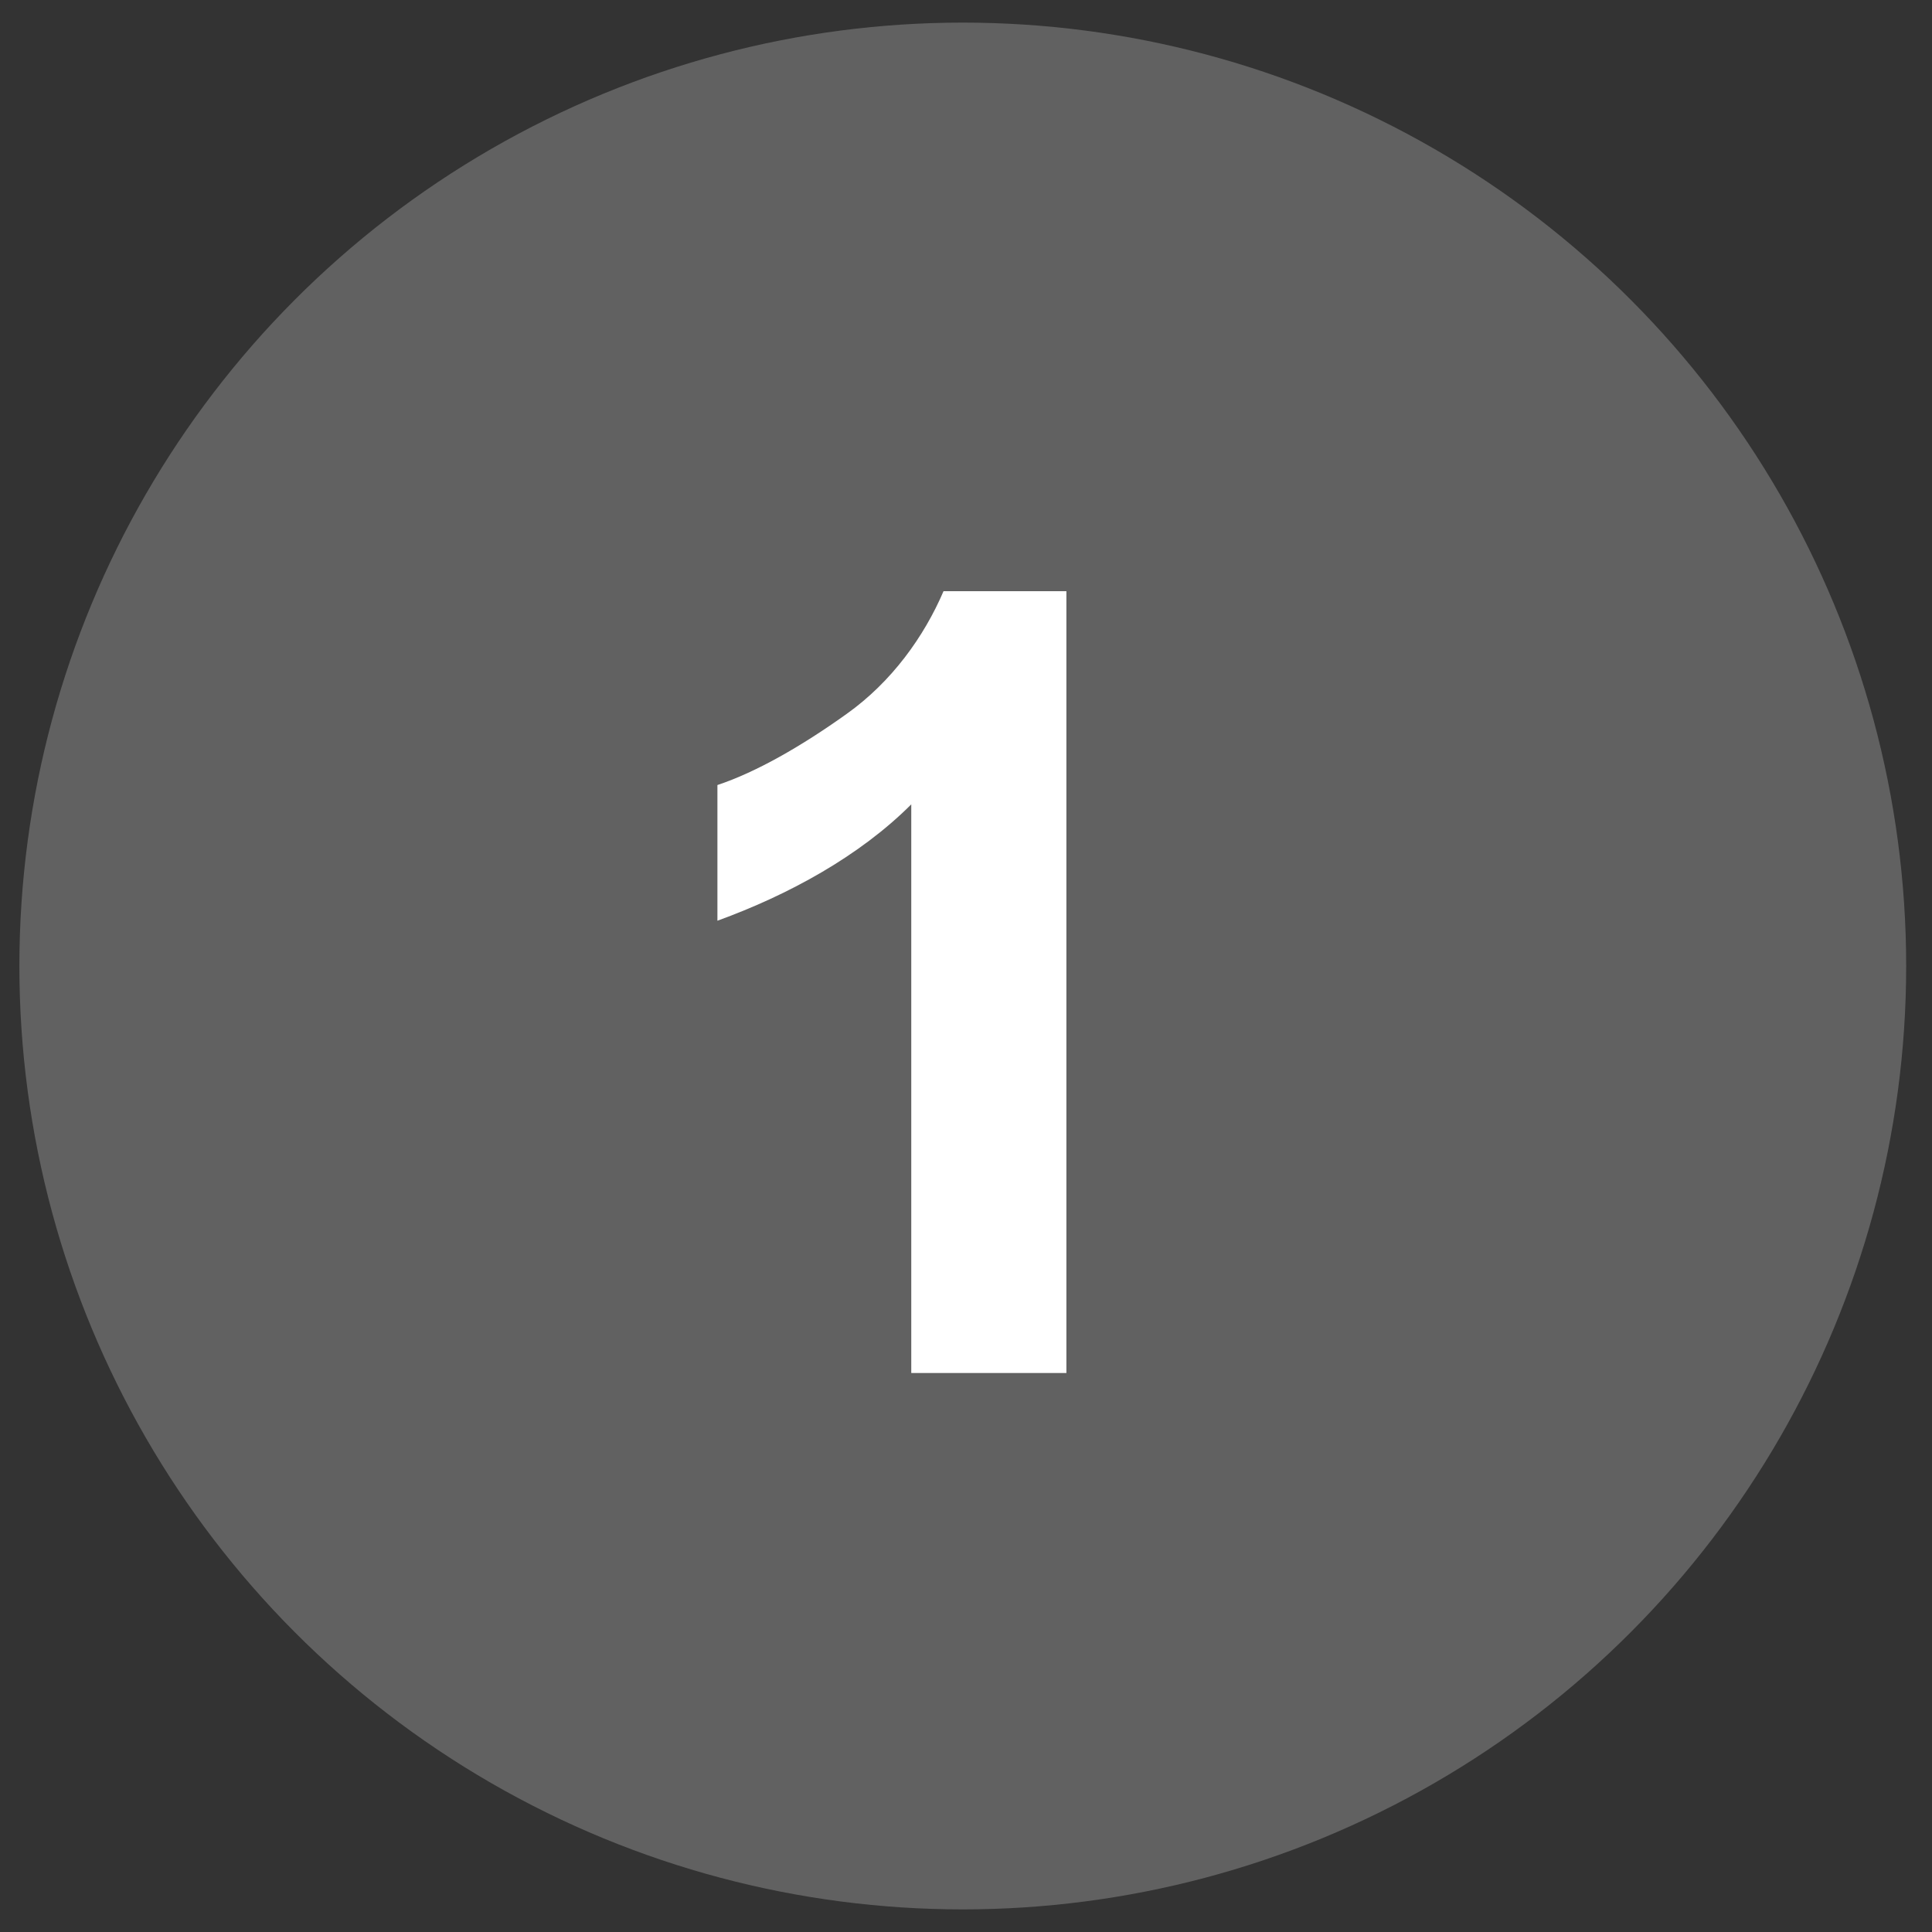 <?xml version="1.0" encoding="utf-8"?>
<!DOCTYPE svg PUBLIC "-//W3C//DTD SVG 1.1//EN" "http://www.w3.org/Graphics/SVG/1.1/DTD/svg11.dtd">
<svg version="1.1" id="Layer_1" xmlns="http://www.w3.org/2000/svg" xmlns:xlink="http://www.w3.org/1999/xlink" x="0px" y="0px"
	 width="30px" height="30px" viewBox="0 0 30 30" enable-background="new 0 0 30 30" xml:space="preserve">
<rect x="0" y="0" width="30" height="30" fill="#333333" stroke="none"/>
<circle fill="#616161" cx="14.95" cy="15" r="14.649"/>
<path fill="#FFFFFF" d="M16.458,21.32H14.15v-8.83c-0.803,0.804-1.906,1.406-3.01,1.807V12.19c0.602-0.2,1.304-0.602,2.006-1.104
	c0.703-0.5,1.204-1.204,1.505-1.906h1.908v12.14H16.458z"/>
</svg>